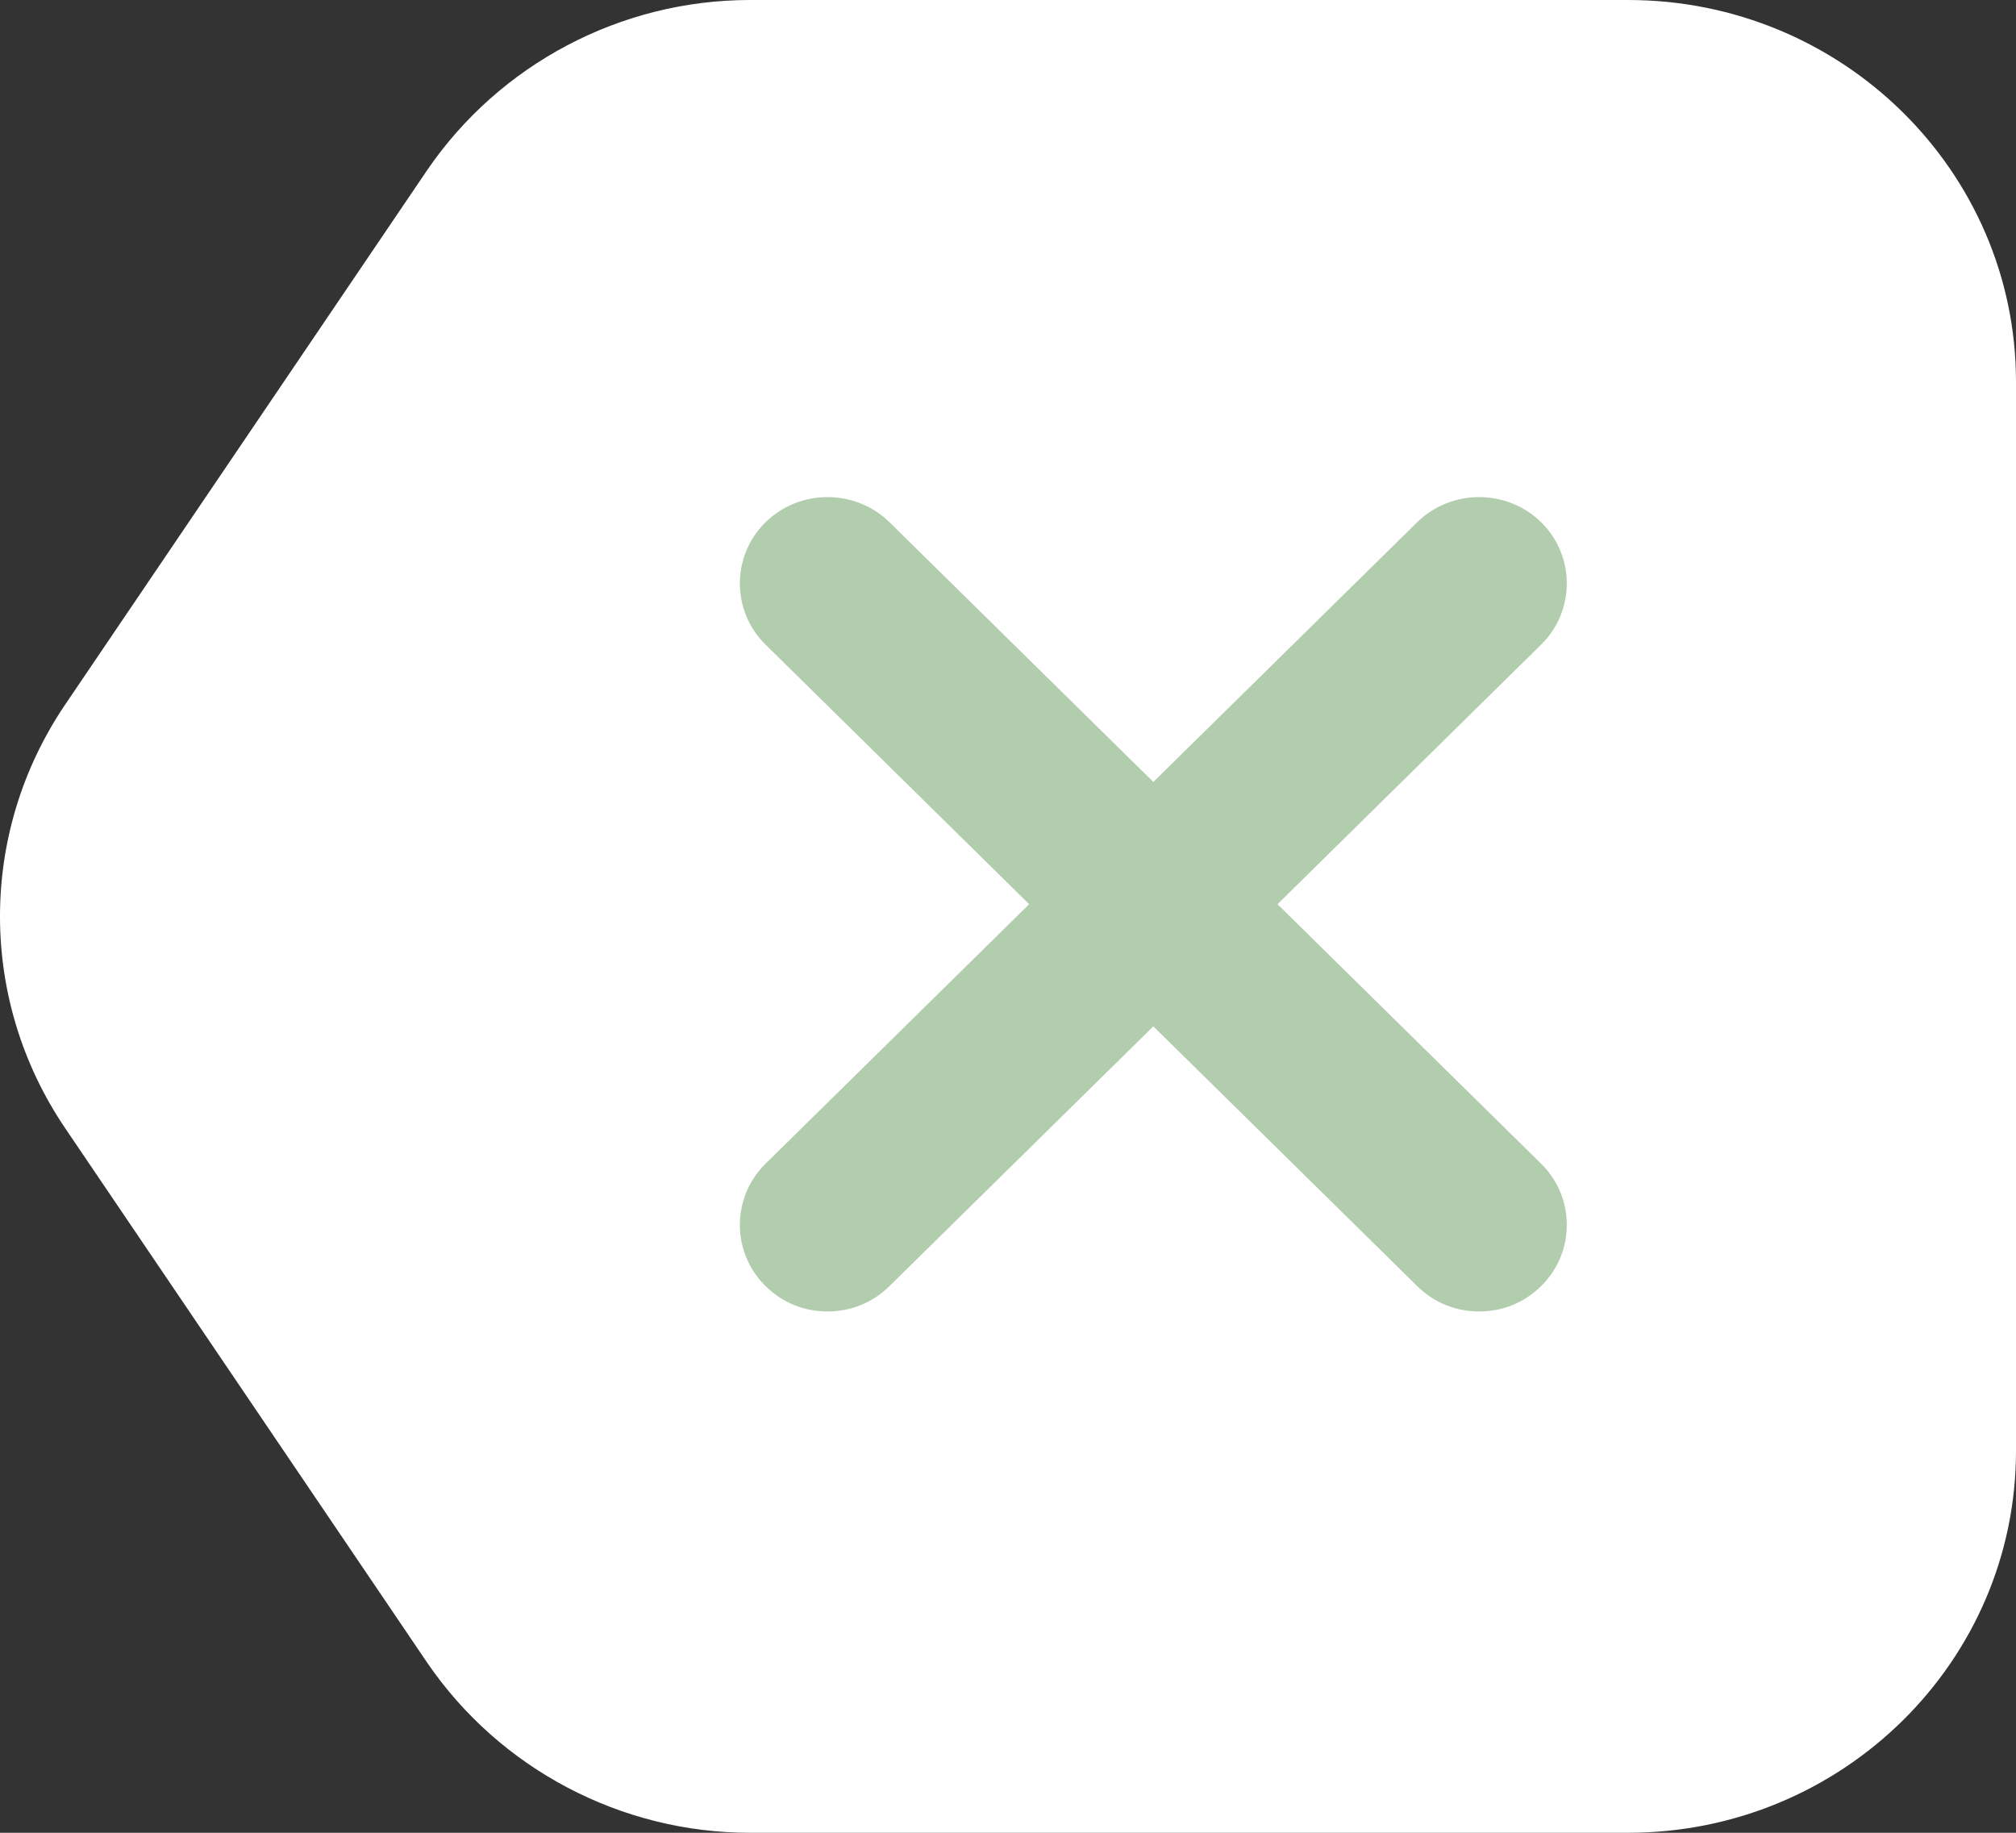 <svg width="22" height="20" viewBox="0 0 22 20" fill="none" xmlns="http://www.w3.org/2000/svg">
    <rect x="0" y="0" width="22" height="20" fill="#333333" stroke="none"/>
    <g clip-path="url(#clip0_1064_2525)">
        <path fill-rule="evenodd" clip-rule="evenodd"
            d="M17.767 20H8.184C6.773 20 5.452 19.3 4.662 18.144L0.711 12.311C-0.237 10.911 -0.237 9.089 0.711 7.689L4.662 1.856C5.452 0.7 6.773 0 8.184 0H17.767C20.104 0 22 1.867 22 4.167V15.833C22 18.133 20.104 20 17.767 20Z"
            fill="white" />
        <path
            d="M13.941 9.867L16.819 7.033C17.191 6.667 17.191 6.067 16.819 5.7C16.446 5.333 15.837 5.333 15.464 5.7L12.586 8.533L9.708 5.7C9.335 5.333 8.726 5.333 8.353 5.7C7.981 6.067 7.981 6.667 8.353 7.033L11.231 9.867L8.353 12.7C7.981 13.067 7.981 13.667 8.353 14.033C8.545 14.222 8.782 14.311 9.03 14.311C9.279 14.311 9.516 14.222 9.708 14.033L12.586 11.2L15.464 14.033C15.656 14.222 15.893 14.311 16.142 14.311C16.39 14.311 16.627 14.222 16.819 14.033C17.191 13.667 17.191 13.067 16.819 12.7L13.941 9.867Z"
            fill="#B2CDAD" />
    </g>
    <defs>
        <clipPath id="clip0_1064_2525">
            <rect width="22" height="20" fill="white" />
        </clipPath>
    </defs>
</svg>    